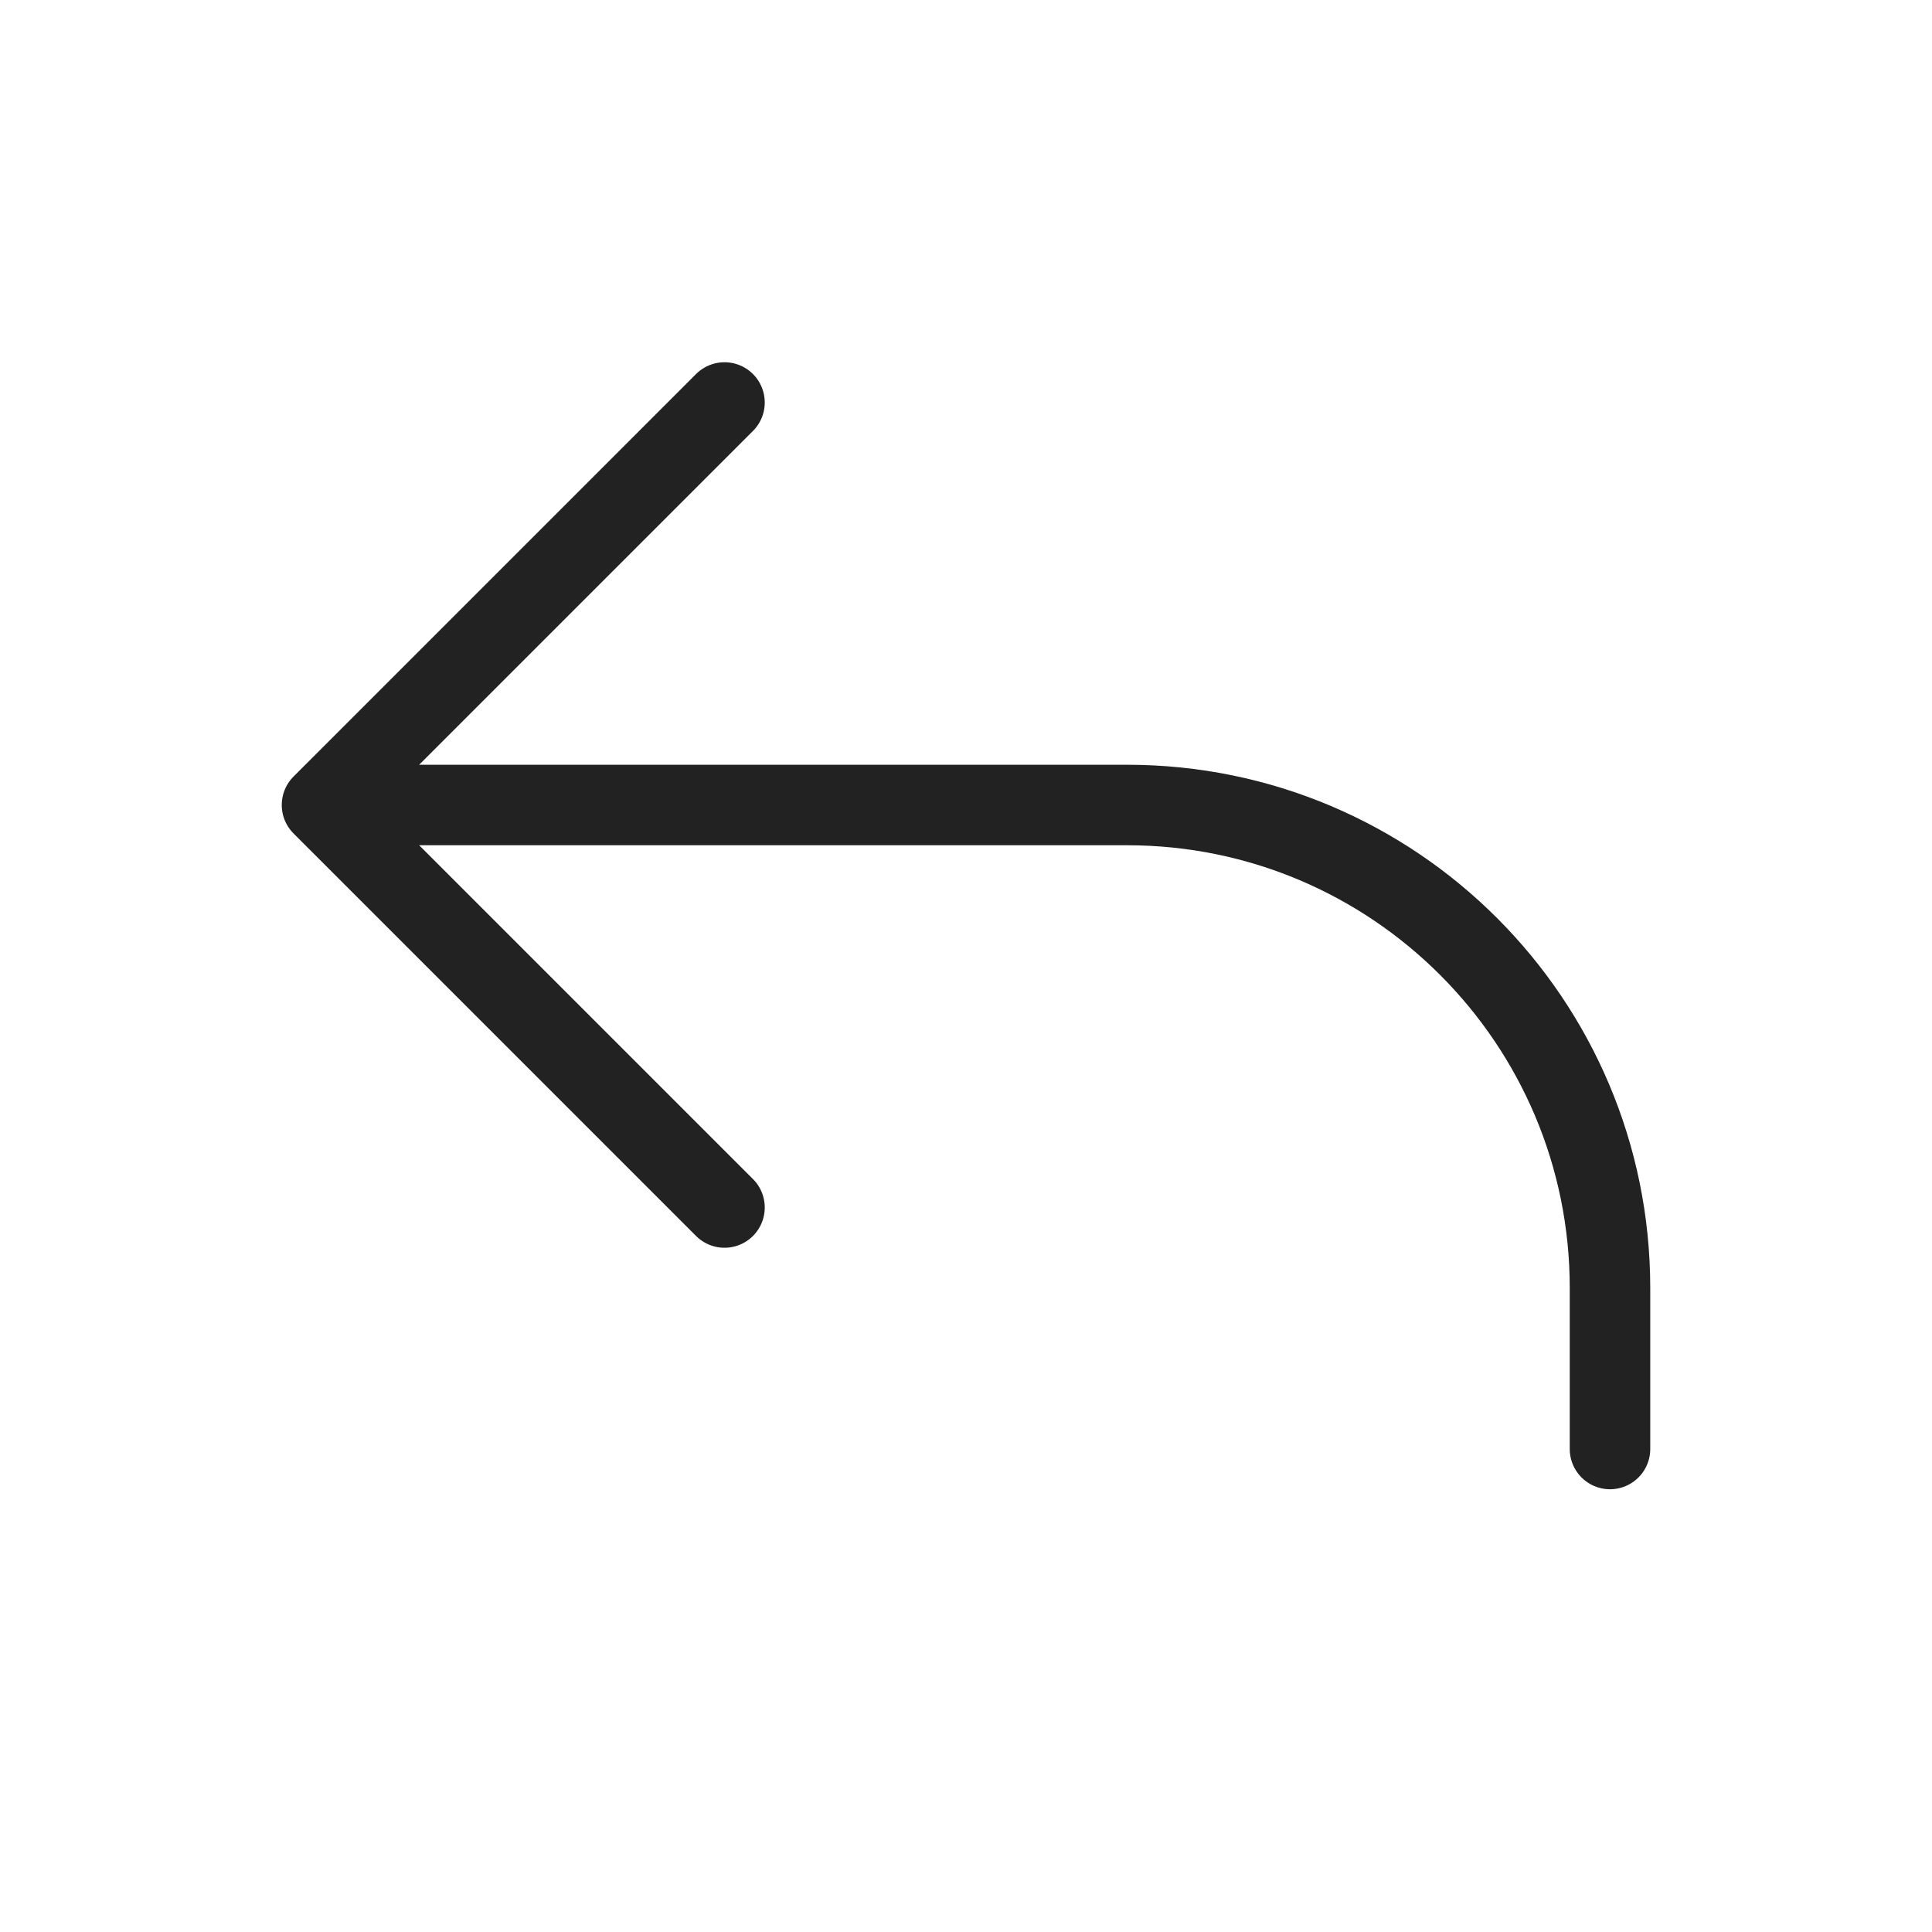 <svg width="24" height="24" viewBox="0 0 24 24" fill="none" xmlns="http://www.w3.org/2000/svg">
<path d="M9 15L4 10M4 10L9 5M4 10L14 10C17.314 10 20 12.686 20 16L20 18" stroke="#222222" stroke-linecap="round" stroke-linejoin="round"/>
</svg>
